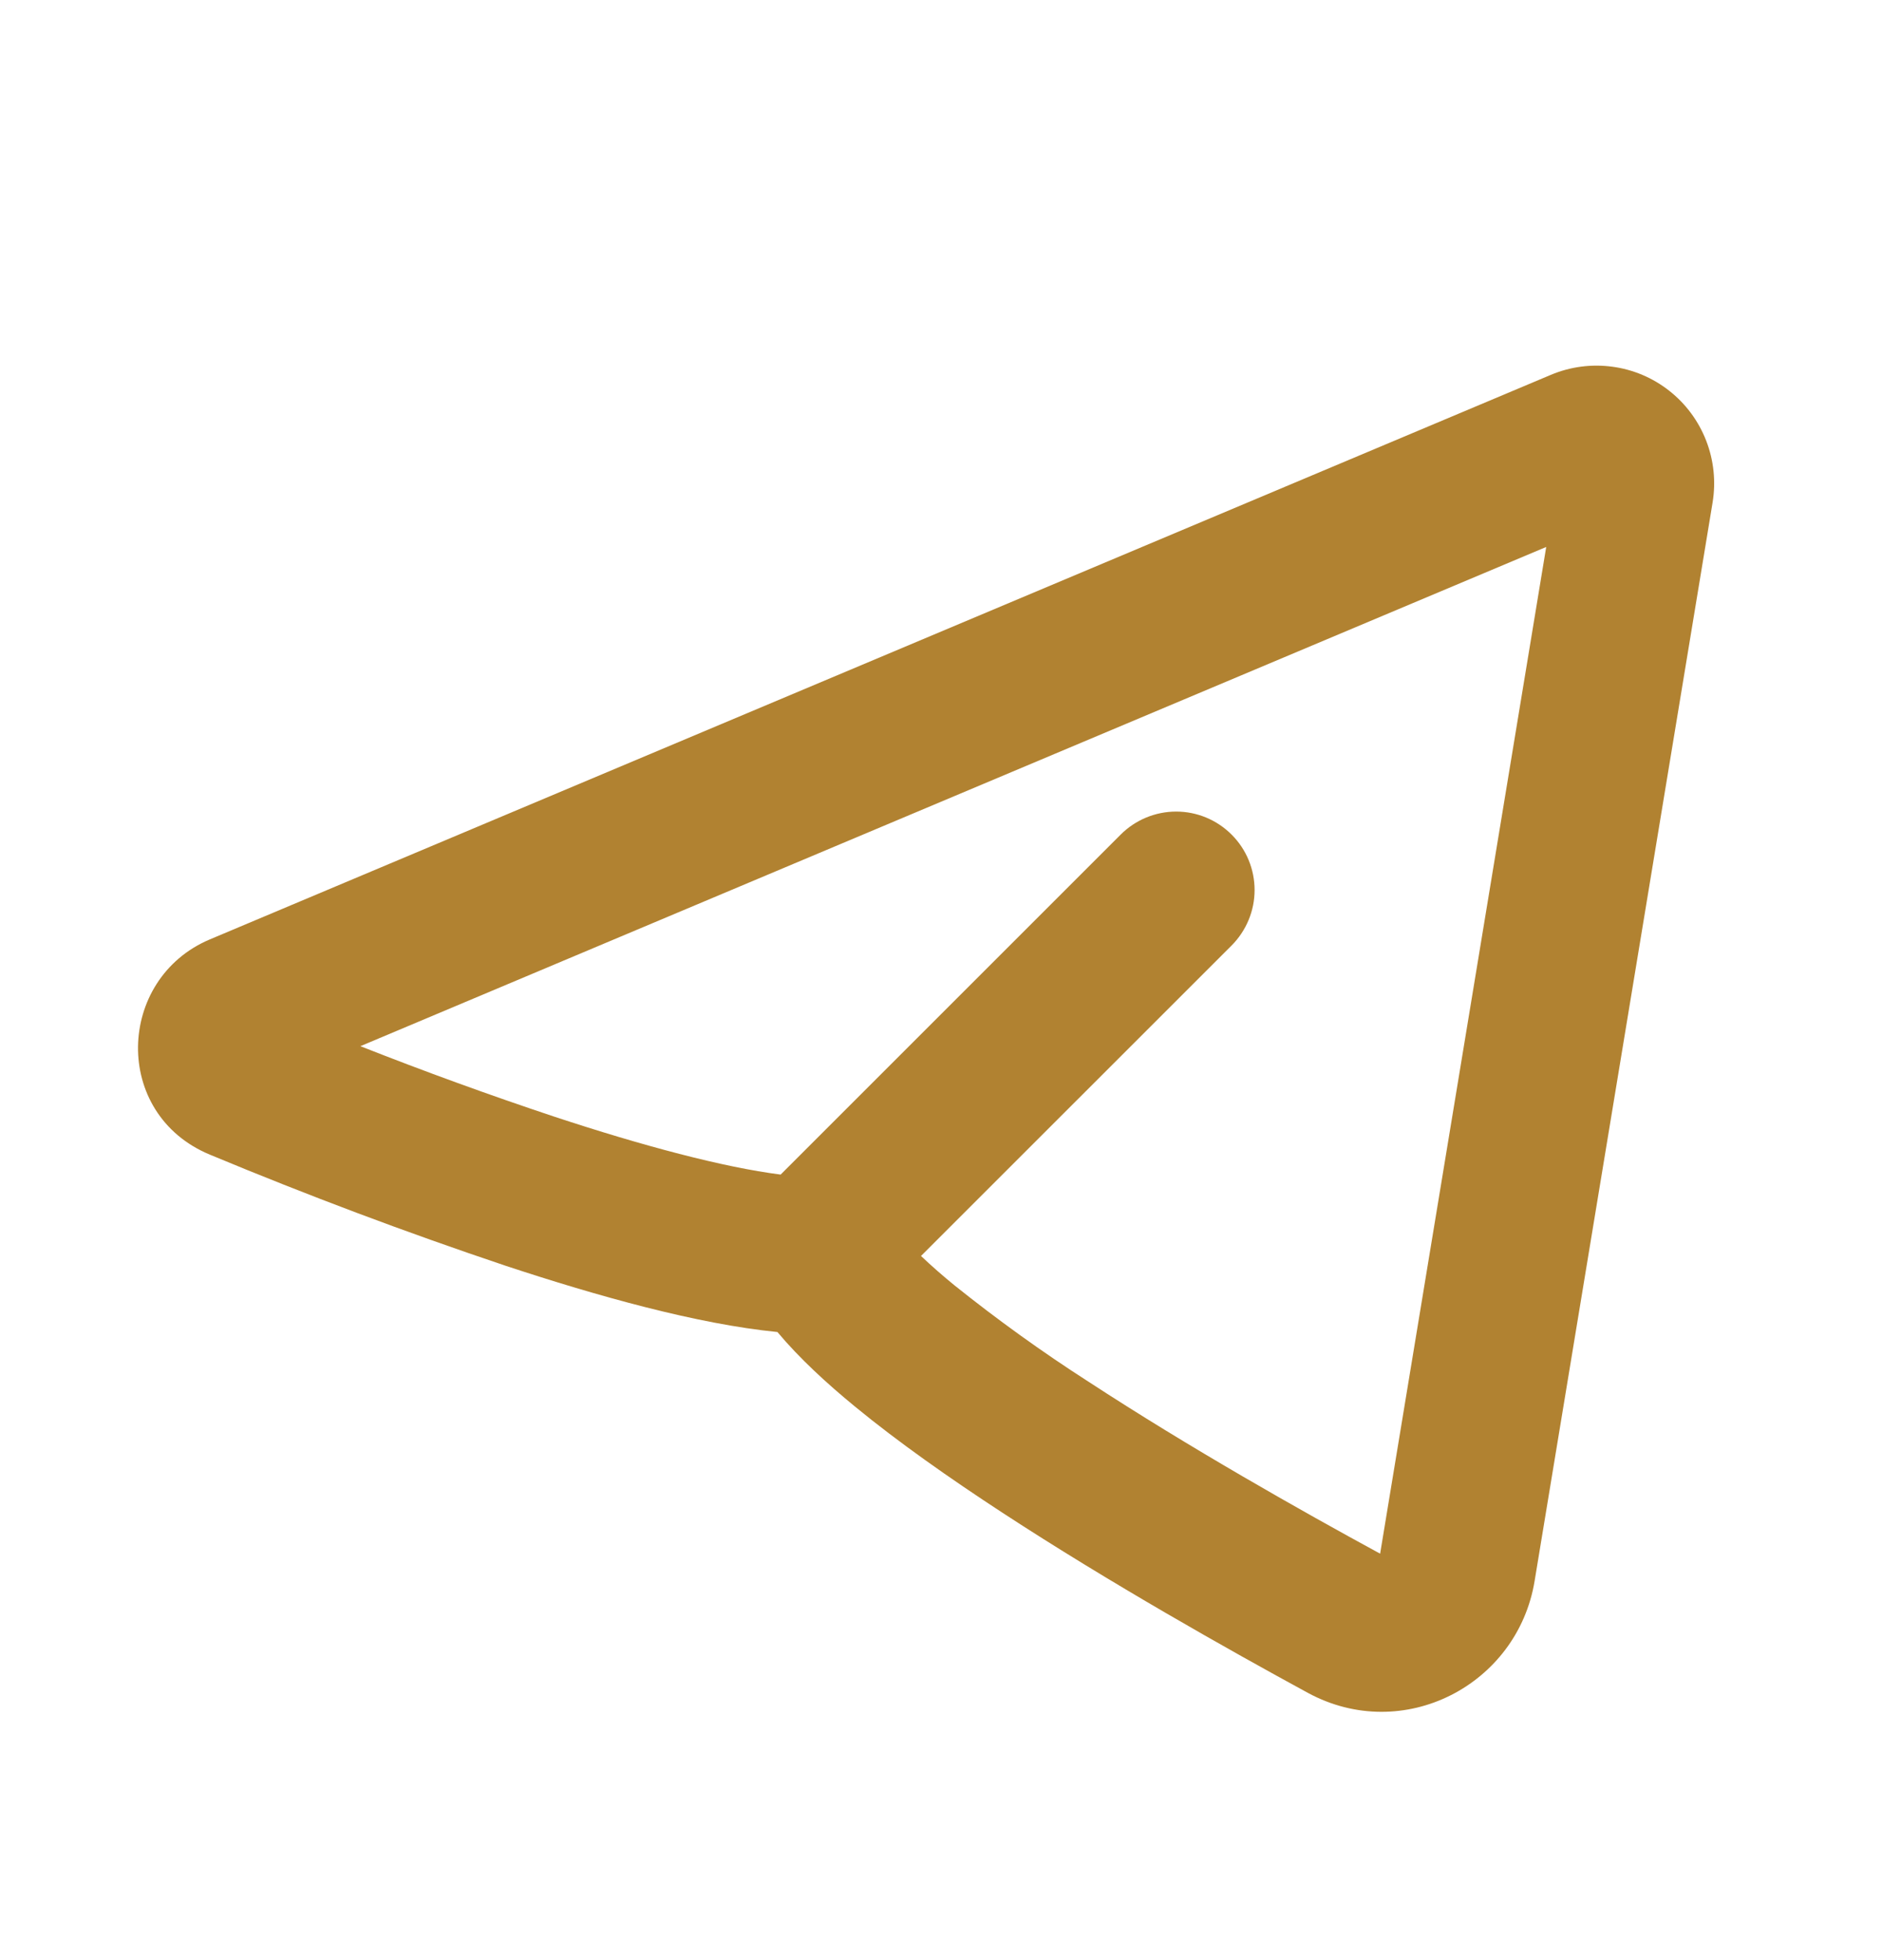 <svg width="24" height="25" viewBox="0 0 24 25" fill="none" xmlns="http://www.w3.org/2000/svg">
<g clip-path="url(#clip0_1696_1022)">
<path fill-rule="evenodd" clip-rule="evenodd" d="M21.84 6.407C21.883 6.142 21.855 5.871 21.758 5.621C21.661 5.371 21.499 5.151 21.288 4.985C21.078 4.819 20.826 4.712 20.56 4.677C20.294 4.641 20.024 4.677 19.777 4.781L2.677 11.981C1.485 12.483 1.424 14.207 2.677 14.727C3.918 15.244 5.176 15.717 6.451 16.145C7.619 16.531 8.893 16.888 9.914 16.989C10.193 17.323 10.544 17.645 10.902 17.939C11.449 18.389 12.107 18.852 12.787 19.296C14.149 20.186 15.66 21.037 16.678 21.591C17.895 22.251 19.352 21.491 19.57 20.164L21.84 6.407ZM4.594 13.344L19.718 6.976L17.6 19.816C16.601 19.273 15.162 18.46 13.88 17.622C13.289 17.243 12.719 16.832 12.171 16.393C12.024 16.273 11.882 16.149 11.745 16.019L15.706 12.059C15.893 11.871 15.999 11.617 15.999 11.352C15.999 11.087 15.894 10.832 15.706 10.645C15.519 10.457 15.264 10.351 14.999 10.351C14.734 10.351 14.479 10.457 14.292 10.644L9.955 14.981C9.221 14.887 8.199 14.615 7.077 14.245C6.242 13.967 5.414 13.666 4.595 13.343L4.594 13.344Z" fill="#B18231"/>
</g>
<defs>
<clipPath id="clip0_1696_1022">
<rect width="24" height="24" fill="white" transform="translate(0 0.351)"/>
</clipPath>
</defs>
</svg>
